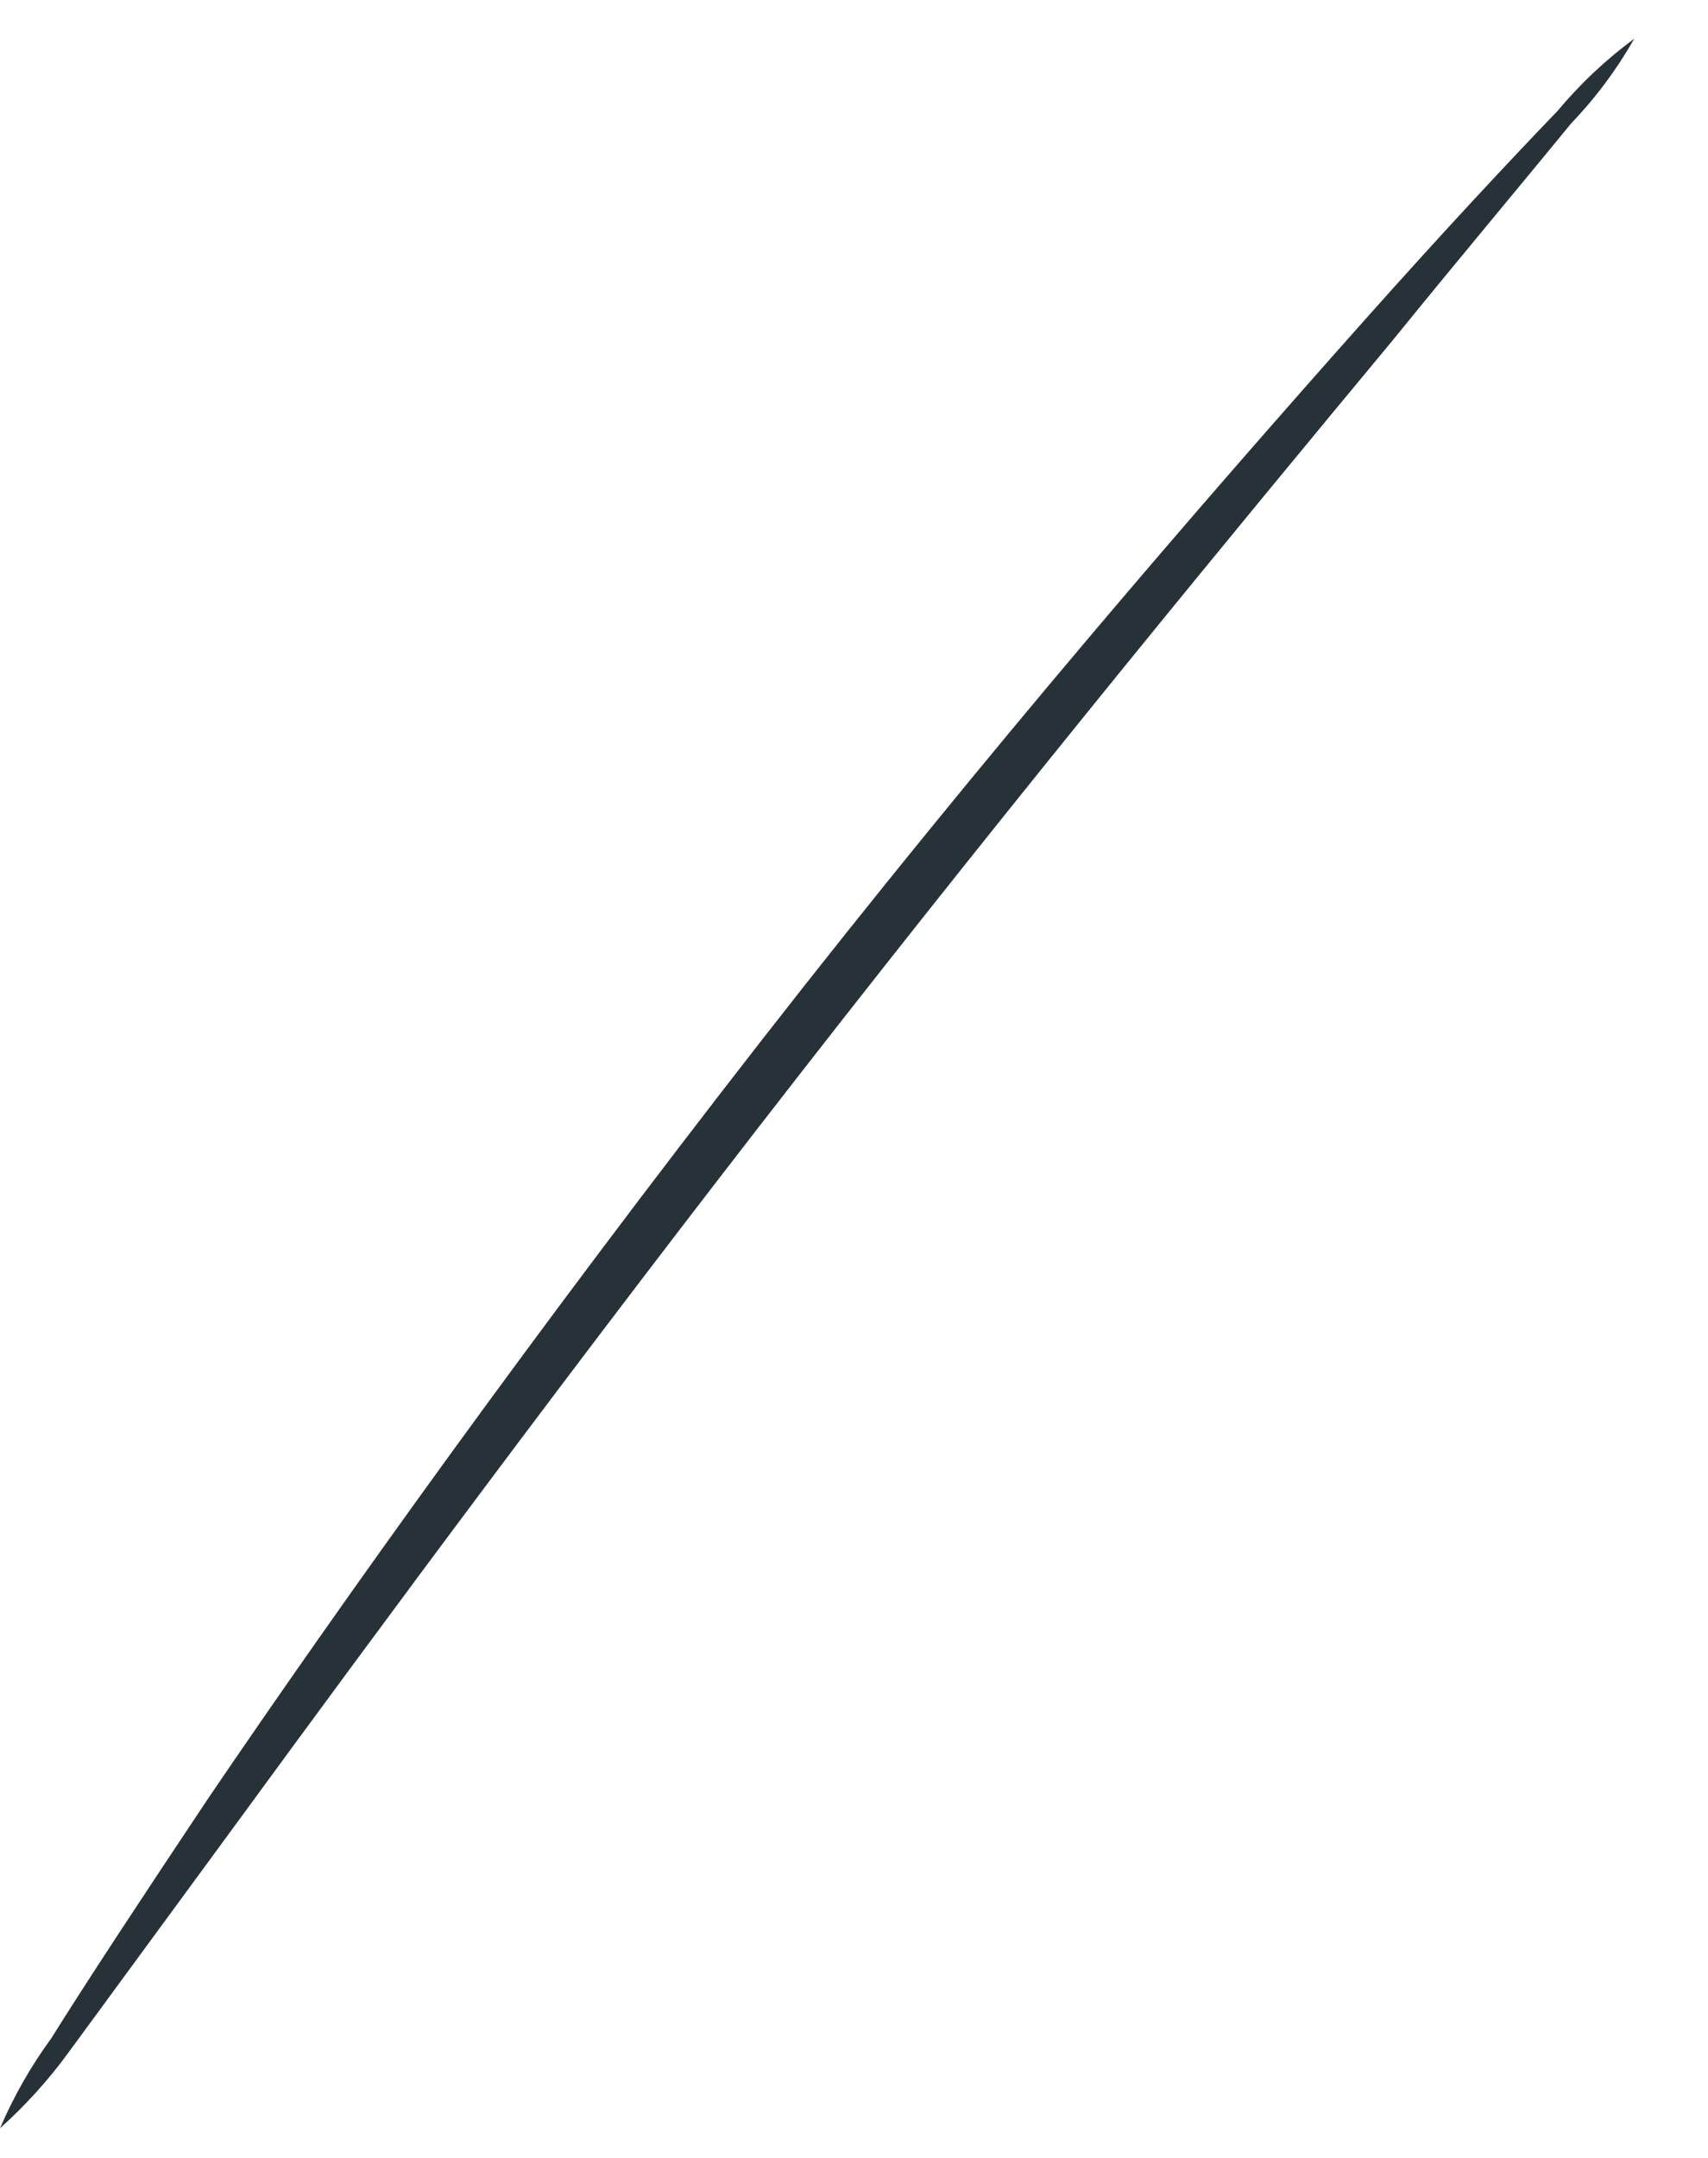 <?xml version="1.0" encoding="UTF-8" standalone="no"?><svg width='19' height='24' viewBox='0 0 19 24' fill='none' xmlns='http://www.w3.org/2000/svg'>
<path d='M0 23.67C0.152 23.316 0.343 22.981 0.57 22.67C0.97 22.03 1.57 21.12 2.31 20.01C3.81 17.8 5.97 14.78 8.48 11.56C10.99 8.34 13.4 5.56 15.18 3.56C16.07 2.56 16.81 1.77 17.33 1.23C17.58 0.93 17.866 0.662 18.18 0.43C17.986 0.771 17.751 1.087 17.48 1.37C16.94 2.03 16.26 2.84 15.48 3.8C13.77 5.86 11.42 8.71 8.91 11.93C6.4 15.15 4.21 18.12 2.63 20.28L0.76 22.83C0.537 23.136 0.282 23.417 0 23.67Z' fill='#263238'/>
</svg>

